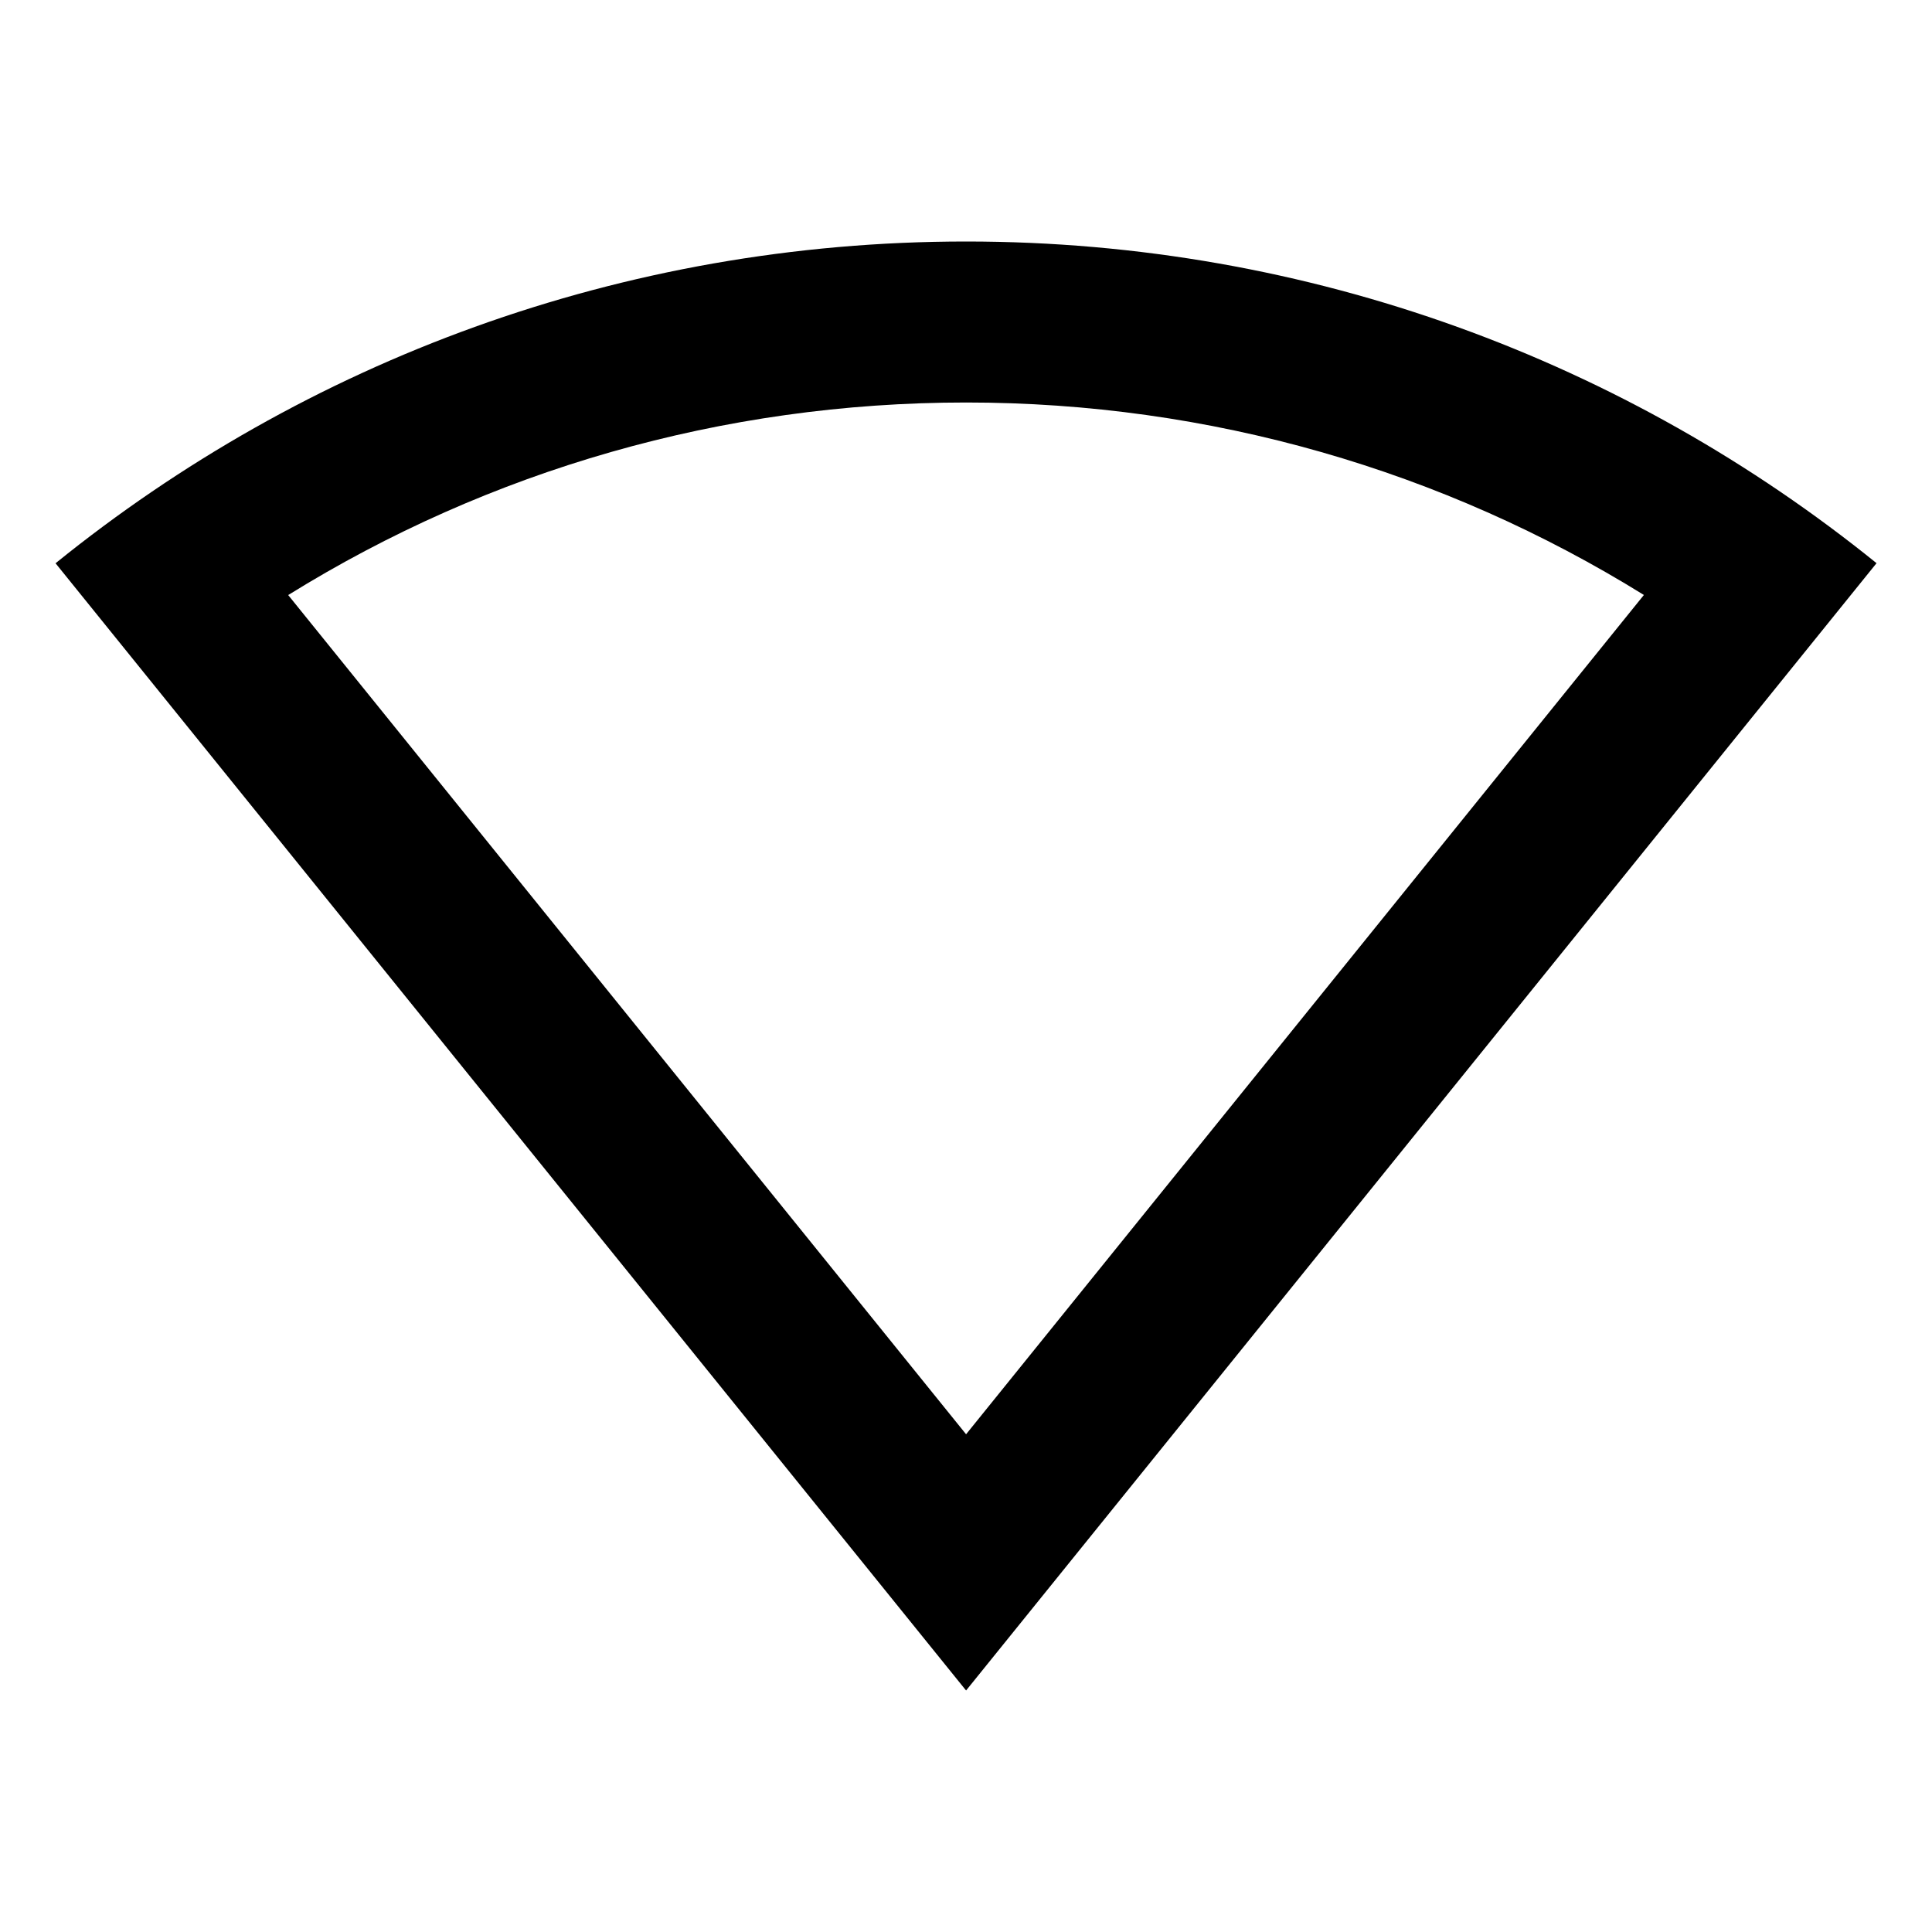<svg width="24" height="24" viewBox="0 0 24 24" fill="none" xmlns="http://www.w3.org/2000/svg">
<path d="M12.001 3C16.285 3 20.22 4.497 23.311 6.996L12.001 21L0.69 6.997C3.781 4.497 7.716 3 12.001 3ZM12.001 5C8.973 5 6.078 5.842 3.58 7.392L12.001 17.817L20.421 7.391C17.923 5.842 15.028 5 12.001 5Z" fill="black"/>
</svg>
